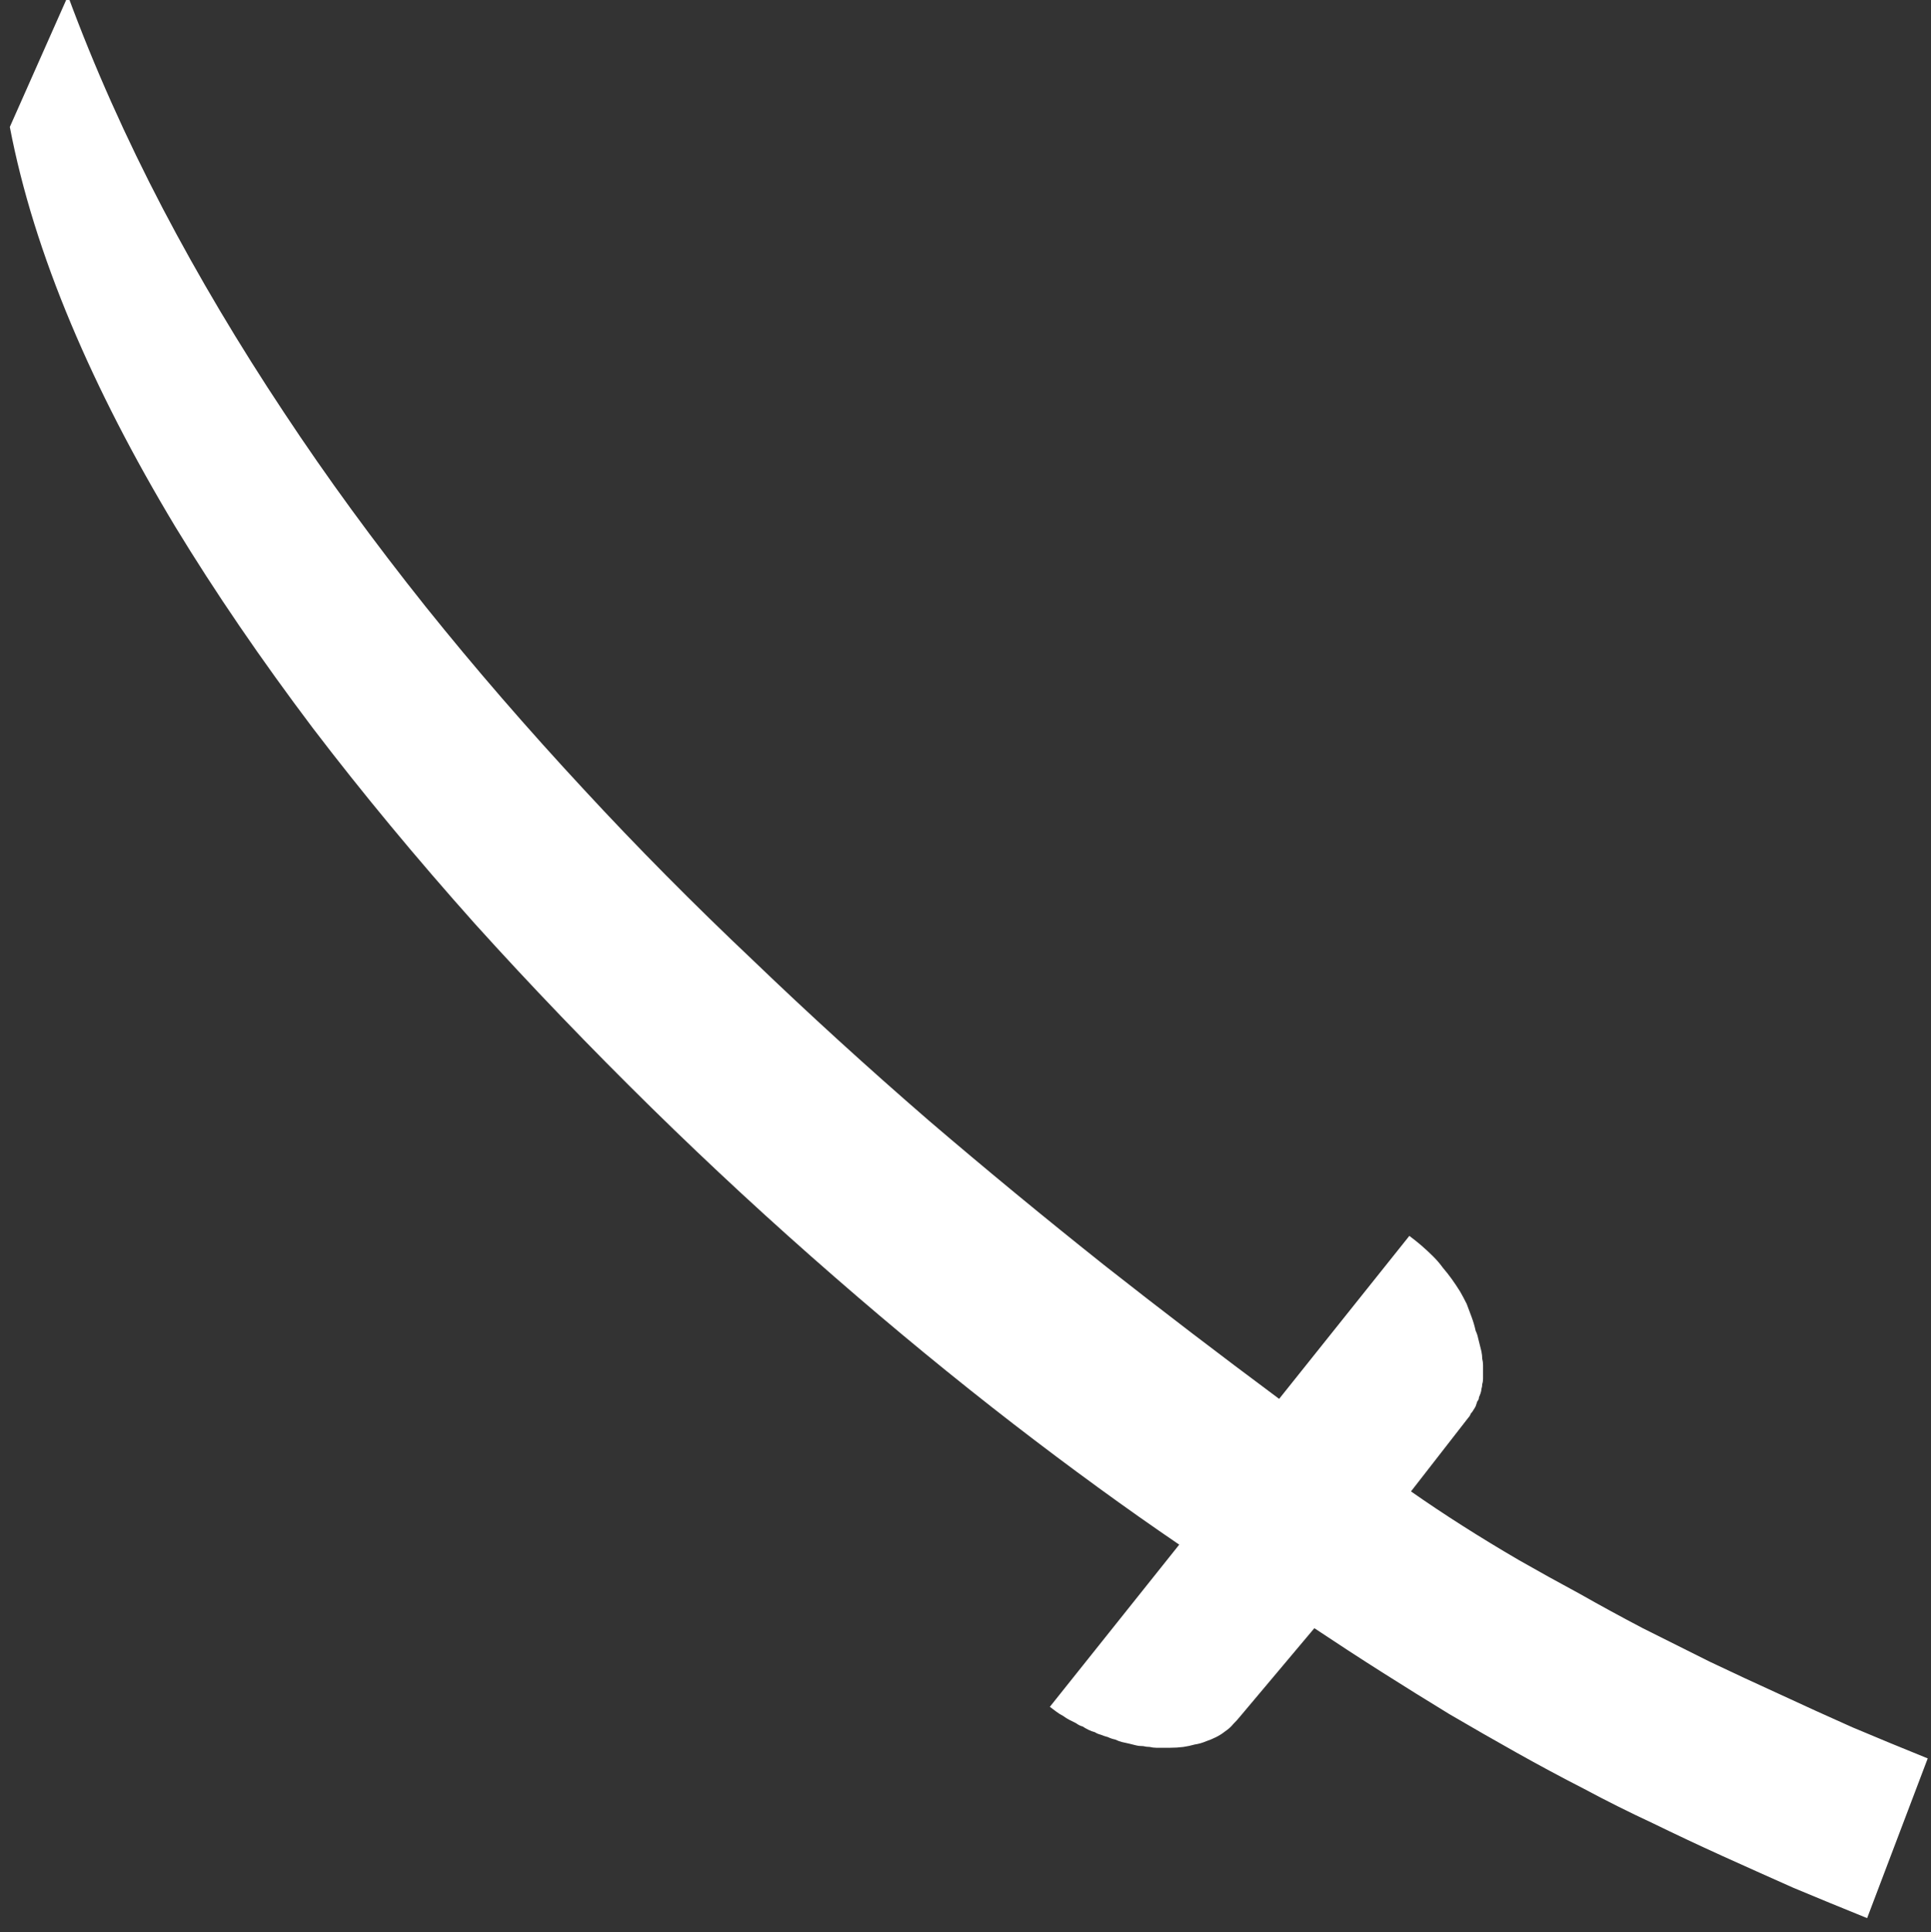 <?xml version="1.0" encoding="UTF-8" standalone="no"?>
<svg xmlns:xlink="http://www.w3.org/1999/xlink" height="117.95px" width="117.9px" xmlns="http://www.w3.org/2000/svg">
  <rect width="100%" height="100%" fill="#333333" stroke="none"/>
  <g transform="matrix(1.0, 0.0, 0.0, 1.0, 0.0, 0.0)">
    <path d="M90.1 81.25 Q90.2 81.45 90.25 81.7 90.3 81.9 90.35 82.1 90.4 82.3 90.45 82.5 90.5 82.75 90.5 82.95 90.55 83.15 90.55 83.35 90.55 83.55 90.55 83.75 90.55 83.95 90.55 84.15 90.55 84.35 90.5 84.5 90.5 84.65 90.45 84.8 90.45 84.9 90.4 85.05 90.35 85.2 90.3 85.3 90.3 85.45 90.2 85.55 90.15 85.7 90.1 85.85 90.05 85.95 89.95 86.1 89.9 86.2 89.8 86.3 89.75 86.45 89.65 86.55 L86.15 91.05 Q87.65 92.1 89.3 93.15 90.95 94.2 92.75 95.25 94.5 96.25 96.45 97.3 98.3 98.35 100.3 99.4 102.3 100.4 104.4 101.45 106.5 102.45 108.7 103.45 110.85 104.45 113.1 105.45 115.35 106.4 117.7 107.35 L114.0 117.1 Q111.65 116.15 109.5 115.25 107.25 114.25 105.15 113.3 102.95 112.3 100.9 111.3 98.75 110.3 96.7 109.2 94.65 108.15 92.6 107.0 90.55 105.85 88.5 104.65 86.45 103.4 84.4 102.1 82.35 100.8 80.25 99.4 L75.75 104.75 Q75.55 105.0 75.3 105.25 75.1 105.5 74.8 105.7 74.55 105.9 74.25 106.05 73.95 106.2 73.65 106.3 73.3 106.45 72.95 106.5 72.6 106.6 72.25 106.65 71.85 106.7 71.45 106.7 71.05 106.7 70.6 106.7 70.4 106.7 70.2 106.65 70.0 106.65 69.8 106.6 69.55 106.6 69.35 106.55 69.15 106.5 68.95 106.45 68.75 106.4 68.5 106.35 68.3 106.3 68.1 106.2 67.85 106.15 67.65 106.05 67.45 106.0 67.2 105.9 67.0 105.85 66.85 105.75 66.65 105.7 66.45 105.6 66.25 105.5 66.1 105.4 65.9 105.35 65.7 105.2 65.5 105.1 65.3 105.0 65.1 104.9 64.9 104.75 64.7 104.65 64.5 104.5 64.3 104.35 64.1 104.2 L72.0 94.3 Q67.15 91.0 61.9 86.95 56.4 82.7 50.95 77.95 45.2 72.95 39.8 67.65 34.1 62.05 29.0 56.4 23.6 50.35 19.1 44.45 14.35 38.15 10.7 32.15 6.85 25.75 4.35 19.8 1.7 13.5 0.6 7.75 L4.15 -0.25 Q6.55 6.25 9.95 12.75 13.2 18.95 17.35 25.2 21.25 31.1 26.0 37.05 30.45 42.6 35.65 48.2 40.5 53.45 46.0 58.65 51.1 63.55 56.7 68.4 61.9 72.85 67.5 77.3 72.65 81.35 78.1 85.4 L86.05 75.45 Q86.45 75.75 86.8 76.05 87.2 76.4 87.5 76.7 87.85 77.05 88.1 77.4 88.4 77.75 88.65 78.1 88.9 78.45 89.15 78.85 89.35 79.2 89.55 79.6 89.7 80.0 89.85 80.4 90.0 80.8 90.1 81.25" fill="#ffffff" fill-rule="evenodd" stroke="none"/>
  </g>
</svg>
